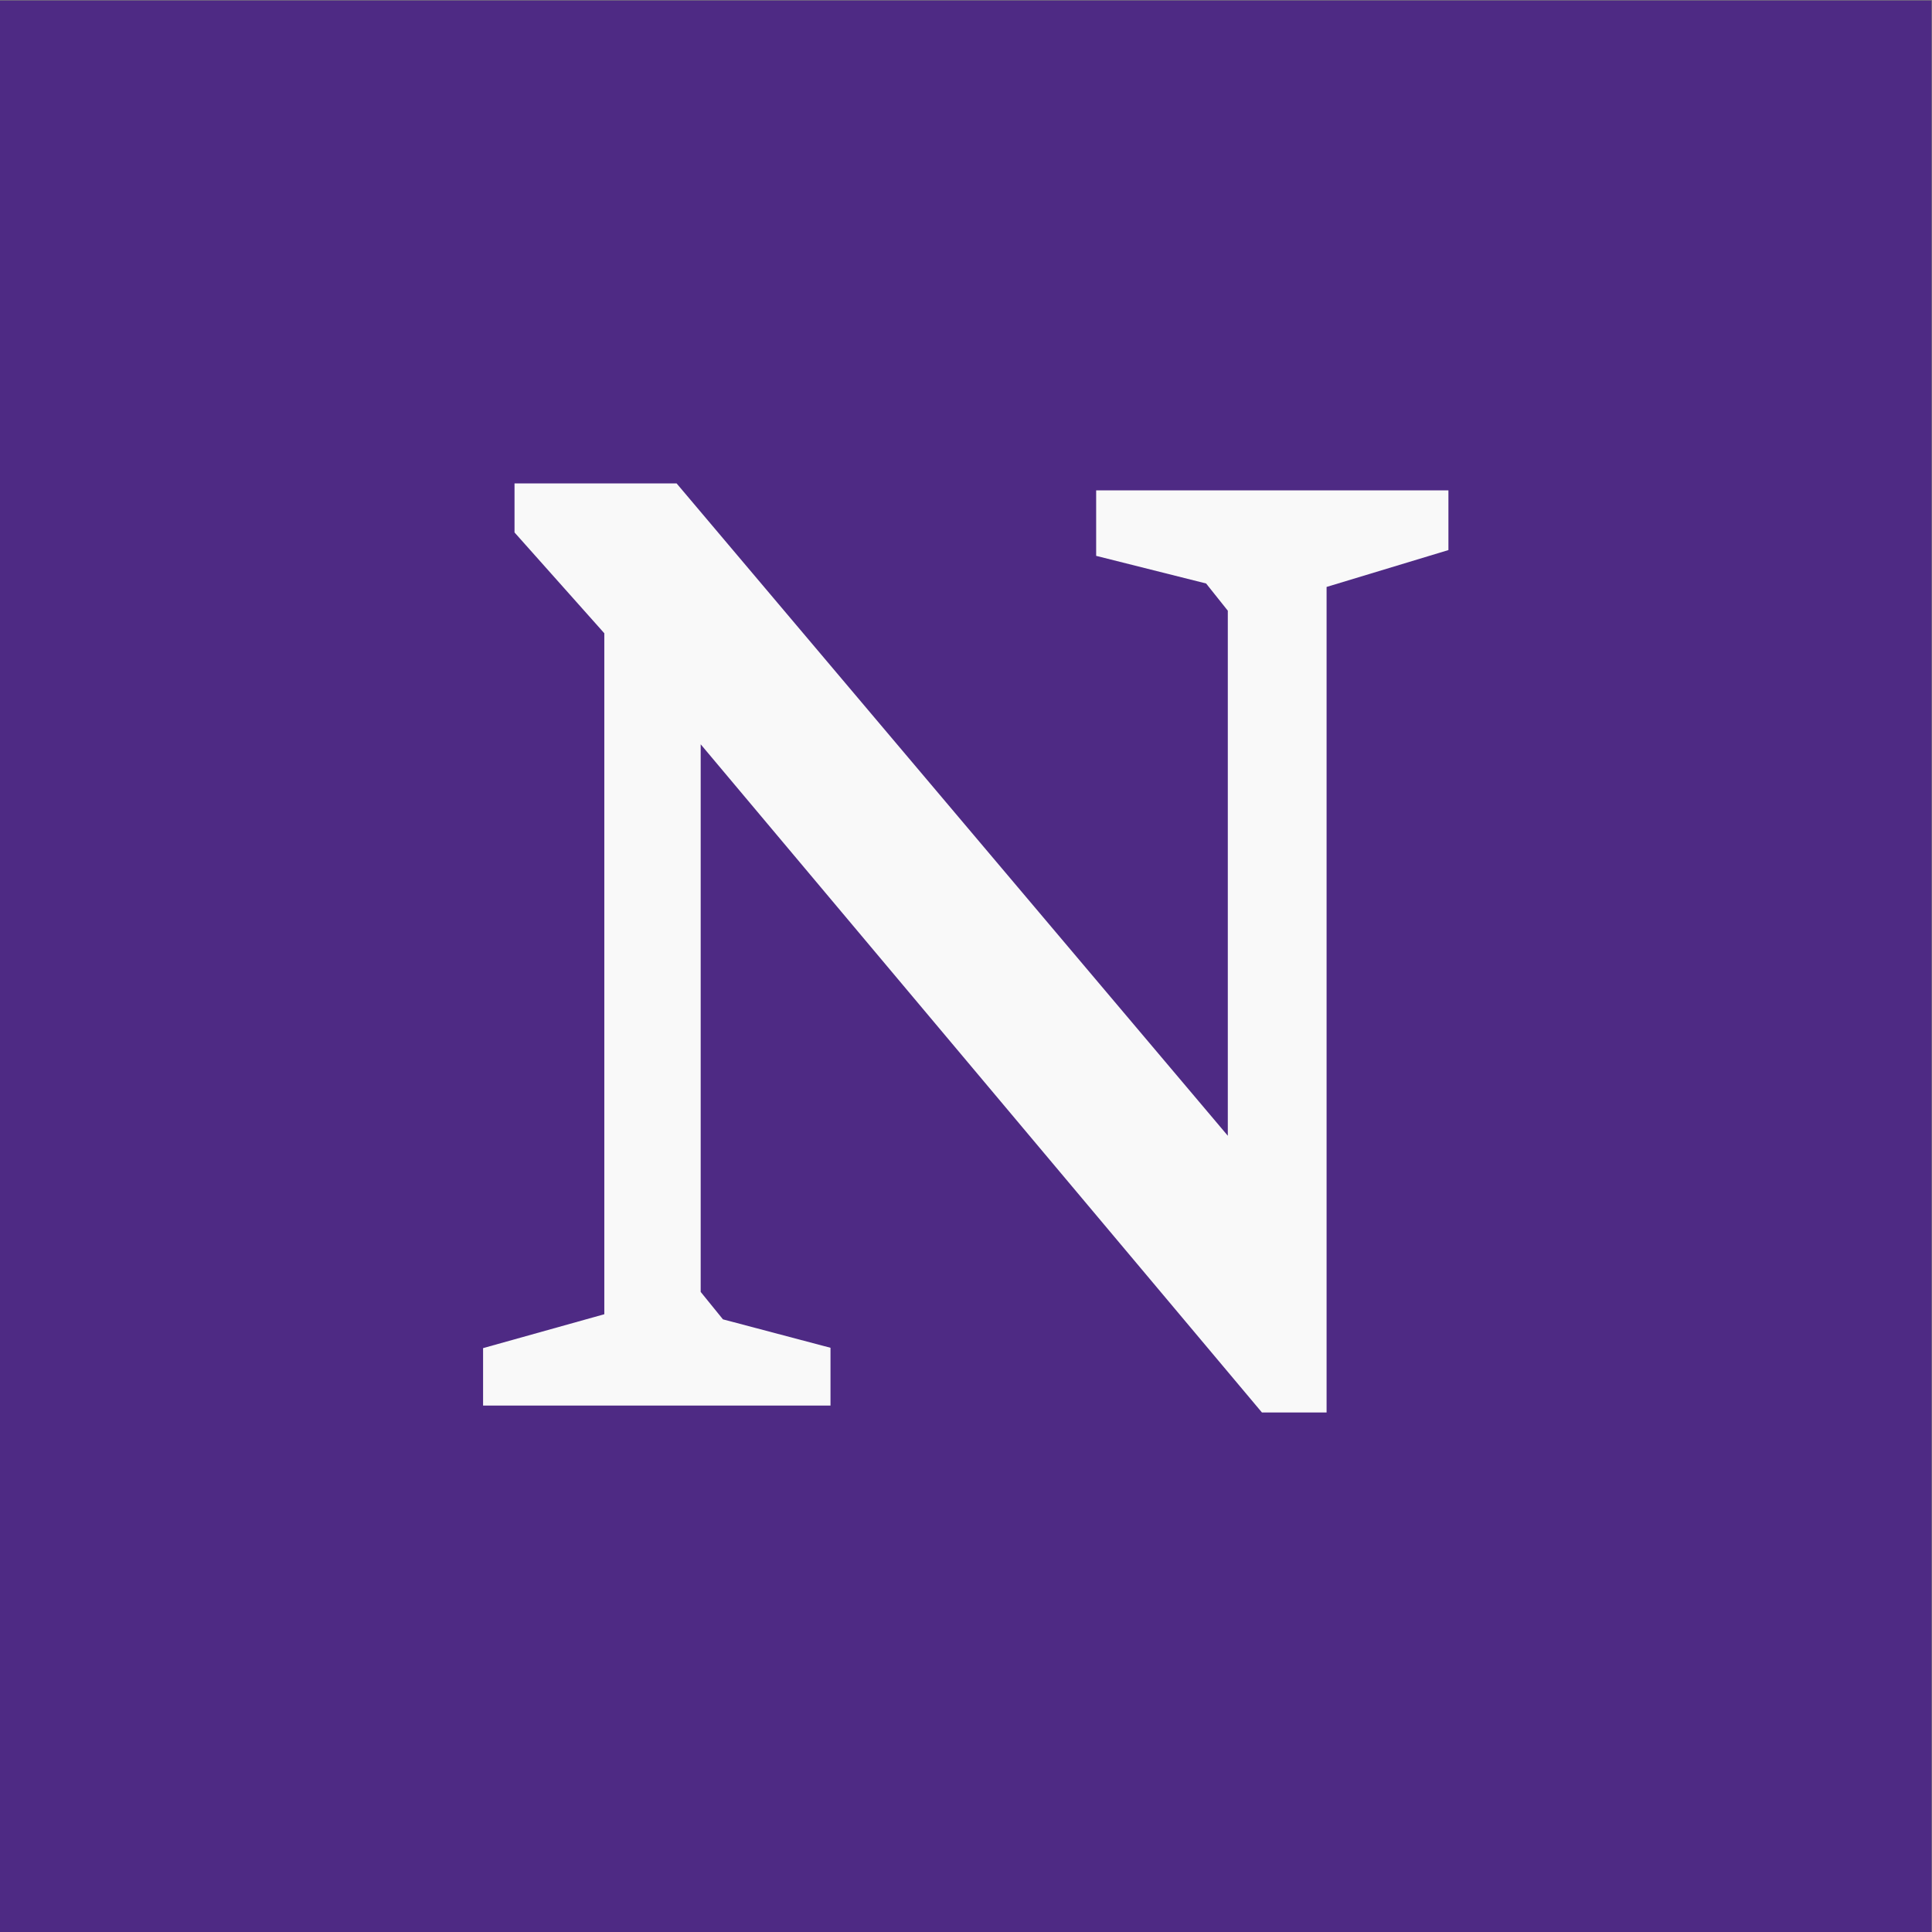 <?xml version="1.0" encoding="UTF-8" standalone="no"?>
<svg
   xmlns:dc="http://purl.org/dc/elements/1.1/"
   xmlns:cc="http://creativecommons.org/ns#"
   xmlns:rdf="http://www.w3.org/1999/02/22-rdf-syntax-ns#"
   xmlns:svg="http://www.w3.org/2000/svg"
   xmlns="http://www.w3.org/2000/svg"
   xmlns:sodipodi="http://sodipodi.sourceforge.net/DTD/sodipodi-0.dtd"
   xmlns:inkscape="http://www.inkscape.org/namespaces/inkscape"
   inkscape:version="1.0beta2 (2b71d25, 2019-12-03)"
   sodipodi:docname="exp-icon-nw-flat.svg"
   version="1.1"
   id="svg46"
   xml:space="preserve"
   width="1000"
   height="1000"
   viewBox="0 0 1000 1000"><rect x="0" y="0" width="1000" height="1000" fill="#808080" stroke="none"/><sodipodi:namedview
     inkscape:current-layer="g54"
     inkscape:window-maximized="0"
     inkscape:window-y="35"
     inkscape:window-x="12"
     inkscape:cy="687.51664"
     inkscape:cx="497.75537"
     inkscape:zoom="0.57490625"
     showgrid="false"
     id="namedview1093"
     inkscape:window-height="1370"
     inkscape:window-width="2535"
     inkscape:pageshadow="2"
     inkscape:pageopacity="0"
     guidetolerance="10"
     gridtolerance="10"
     objecttolerance="10"
     borderopacity="1"
     inkscape:document-rotation="0"
     bordercolor="#666666"
     pagecolor="#ffffff"><sodipodi:guide
       inkscape:color="rgb(0,0,255)"
       inkscape:locked="false"
       inkscape:label=""
       id="guide1095"
       orientation="0,1"
       position="0,750" /><sodipodi:guide
       inkscape:color="rgb(0,0,255)"
       inkscape:locked="false"
       inkscape:label=""
       id="guide1097"
       orientation="-1,0"
       position="750,1000" /><sodipodi:guide
       inkscape:color="rgb(0,0,255)"
       inkscape:locked="false"
       inkscape:label=""
       id="guide1099"
       orientation="0,1"
       position="1000,250" /><sodipodi:guide
       inkscape:color="rgb(0,0,255)"
       inkscape:locked="false"
       inkscape:label=""
       id="guide1101"
       orientation="-1,0"
       position="250,0" /></sodipodi:namedview><defs
     id="defs50" /><g
     id="g54"
     transform="matrix(1.333,0,0,-1.333,0,1056)"><rect
       style="fill:#4e2a84;fill-opacity:1;stroke-width:1.74"
       id="rect893"
       width="750"
       height="750"
       x="-1.4210855e-14"
       y="-792"
       transform="scale(1,-1)" /><g
       id="g56"
       transform="matrix(0.962,0,0,0.962,373.827,604.5)"
       style="fill:#f9f9f9"><path
         inkscape:connector-curvature="0"
         d="M 53.854,-2.807 V -29.252 L 98.229,-40.401 106.994,-51.387 V -263.318 L -114.341,-1.372 -115.5,-4.8874996e-6 h -65.413 V -19.806 L -144.673,-60.492 V -335.357 L -193.604,-349.037 v -23.178 h 140.227 v 23.316 l -43.409,11.478 -8.986,11.067 v 221.044 l 226.531,-269.69 h 26.104 v 333.204 l 49.178,14.883 v 24.106 z"
         style="fill:#f9f9f9;fill-opacity:1;fill-rule:nonzero;stroke:none;stroke-width:1.33"
         id="path58" /></g></g></svg>
